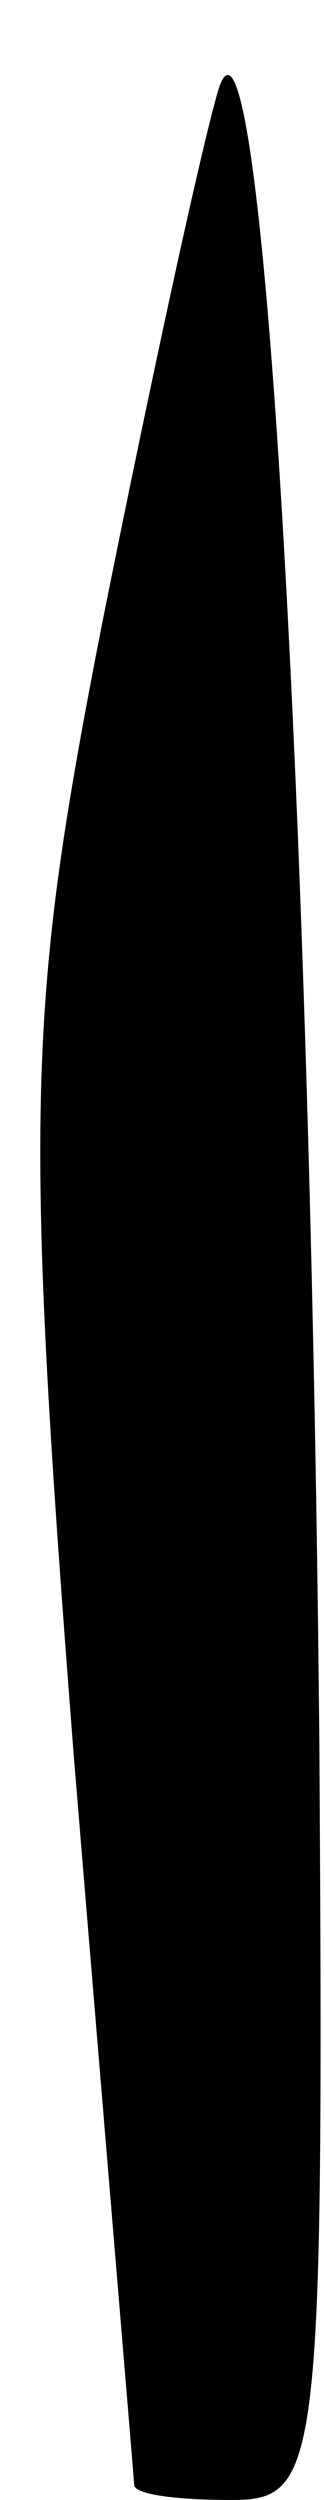 <?xml version="1.0" standalone="no"?>
<!DOCTYPE svg PUBLIC "-//W3C//DTD SVG 20010904//EN"
 "http://www.w3.org/TR/2001/REC-SVG-20010904/DTD/svg10.dtd">
<svg version="1.0" xmlns="http://www.w3.org/2000/svg"
 width="7pt" height="54pt" viewBox="0 0 7 54"
 preserveAspectRatio="xMidYMid meet">
<g transform="translate(0,54) scale(0.1,-0.1)"
fill="#000000" stroke="none">
<path fill="#000000" stroke="none" d="M47 520 c-4 -14 -15 -65 -25 -115 -16
-82 -17 -104 -6 -245 7 -85 13 -156 13 -157 1 -2 10 -3 21 -3 19 0 20 6 19
163 -2 215 -13 389 -22 357z"/>
</g>
</svg>
